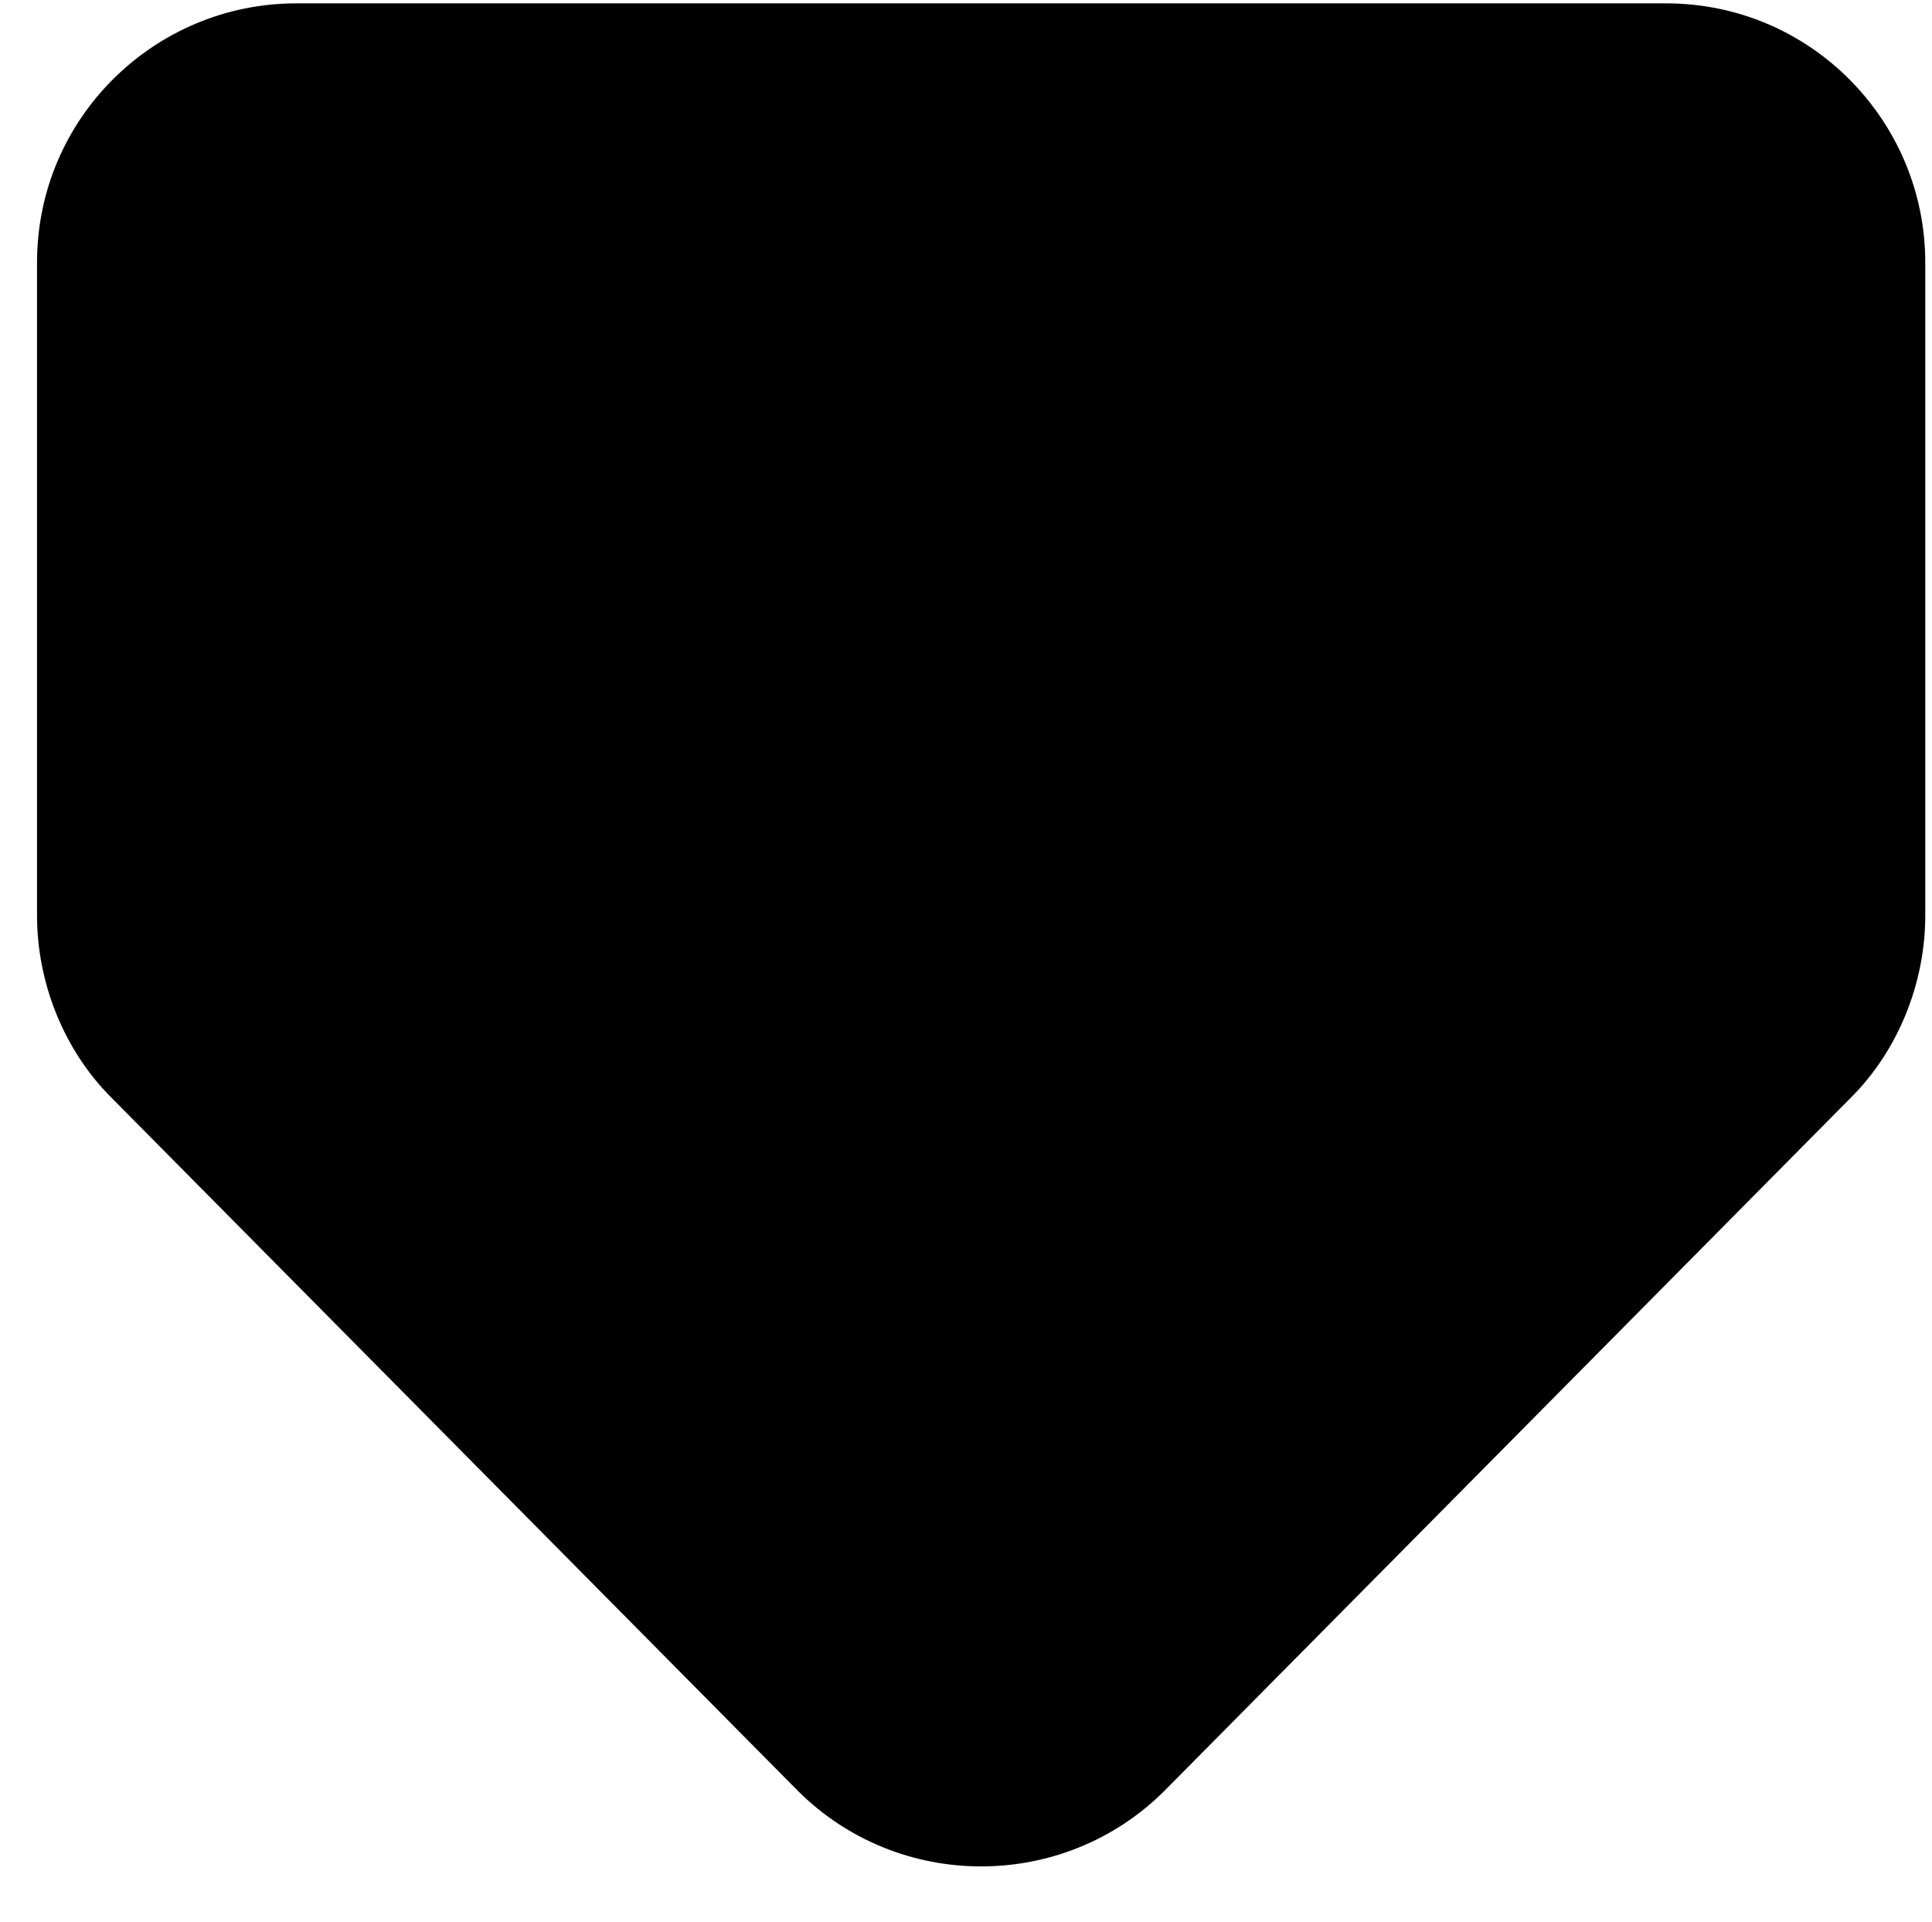 <?xml version="1.0" encoding="utf-8"?>
<!-- Generator: Adobe Illustrator 23.0.1, SVG Export Plug-In . SVG Version: 6.00 Build 0)  -->
<svg version="1.1" id="Layer_1" xmlns="http://www.w3.org/2000/svg" xmlns:xlink="http://www.w3.org/1999/xlink" x="0px" y="0px"
	 viewBox="0 0 57.4 57.1" style="enable-background:new 0 0 57.4 57.1;" xml:space="preserve">
<path d="M1.1,7.8v19.4c0,2,0.8,4,2.2,5.4l20.4,20.6c3,3,7.9,3,10.9,0l20.4-20.6c1.4-1.4,2.2-3.4,2.2-5.4V7.8c0-4.2-3.4-7.7-7.7-7.7
	H8.8C4.6,0.1,1.1,3.5,1.1,7.8z"/>
</svg>
